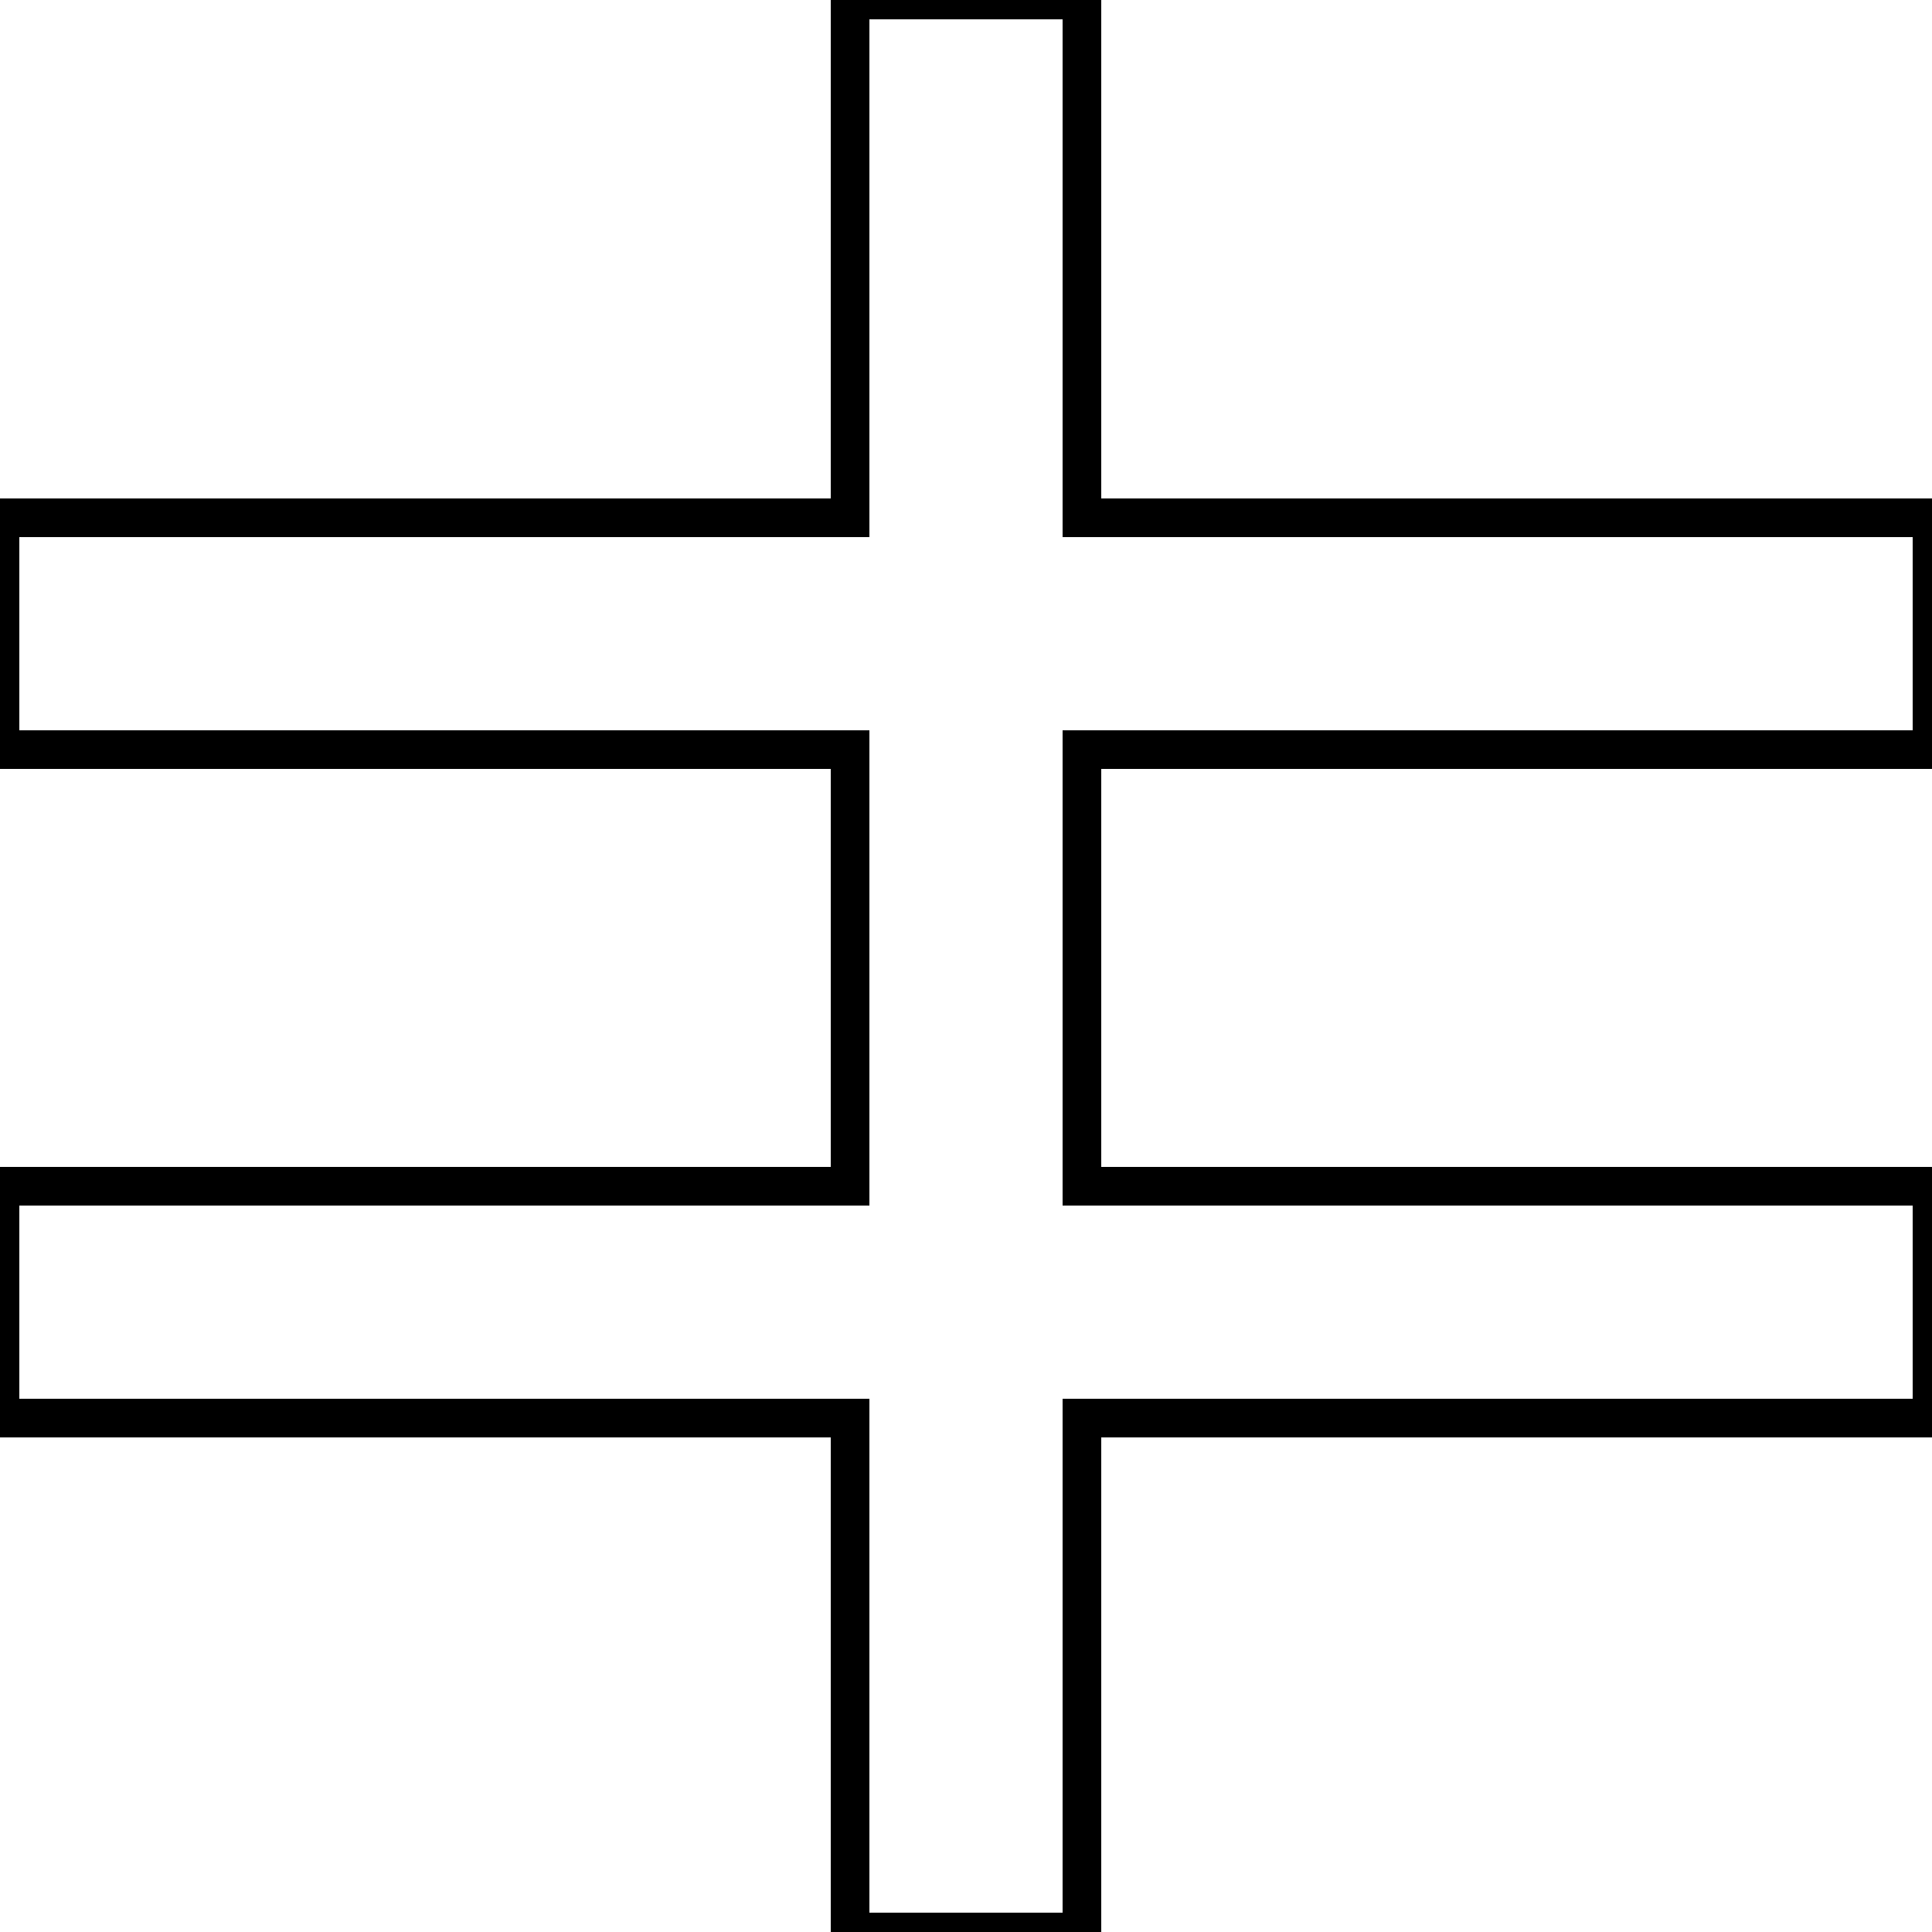 <?xml version='1.0' encoding='utf8'?>
<svg viewBox="0.0 -6.0 50.0 50.0" version="1.1" xmlns="http://www.w3.org/2000/svg">
<rect x="0.0" y="-6.0" width="50.0" height="50.0" fill="#808080" stroke="none"/>
<rect x="-1000" y="-1000" width="2000" height="2000" stroke="white" fill="white"/>
<g style="fill:white;stroke:#000000;  stroke-width:1">
<path d="M 50.0 -7.3 L 28.0 -7.3 L 28.0 6.0 L 22.0 6.0 L 22.0 -7.3 L 0.0 -7.3 L 0.0 -13.3 L 22.0 -13.3 L 22.0 -24.6 L 0.0 -24.6 L 0.0 -30.6 L 22.0 -30.6 L 22.0 -44.0 L 28.0 -44.0 L 28.0 -30.6 L 50.0 -30.6 L 50.0 -24.6 L 28.0 -24.6 L 28.0 -13.3 L 50.0 -13.3 Z" transform="translate(0.0 38.0)" />
</g>
</svg>